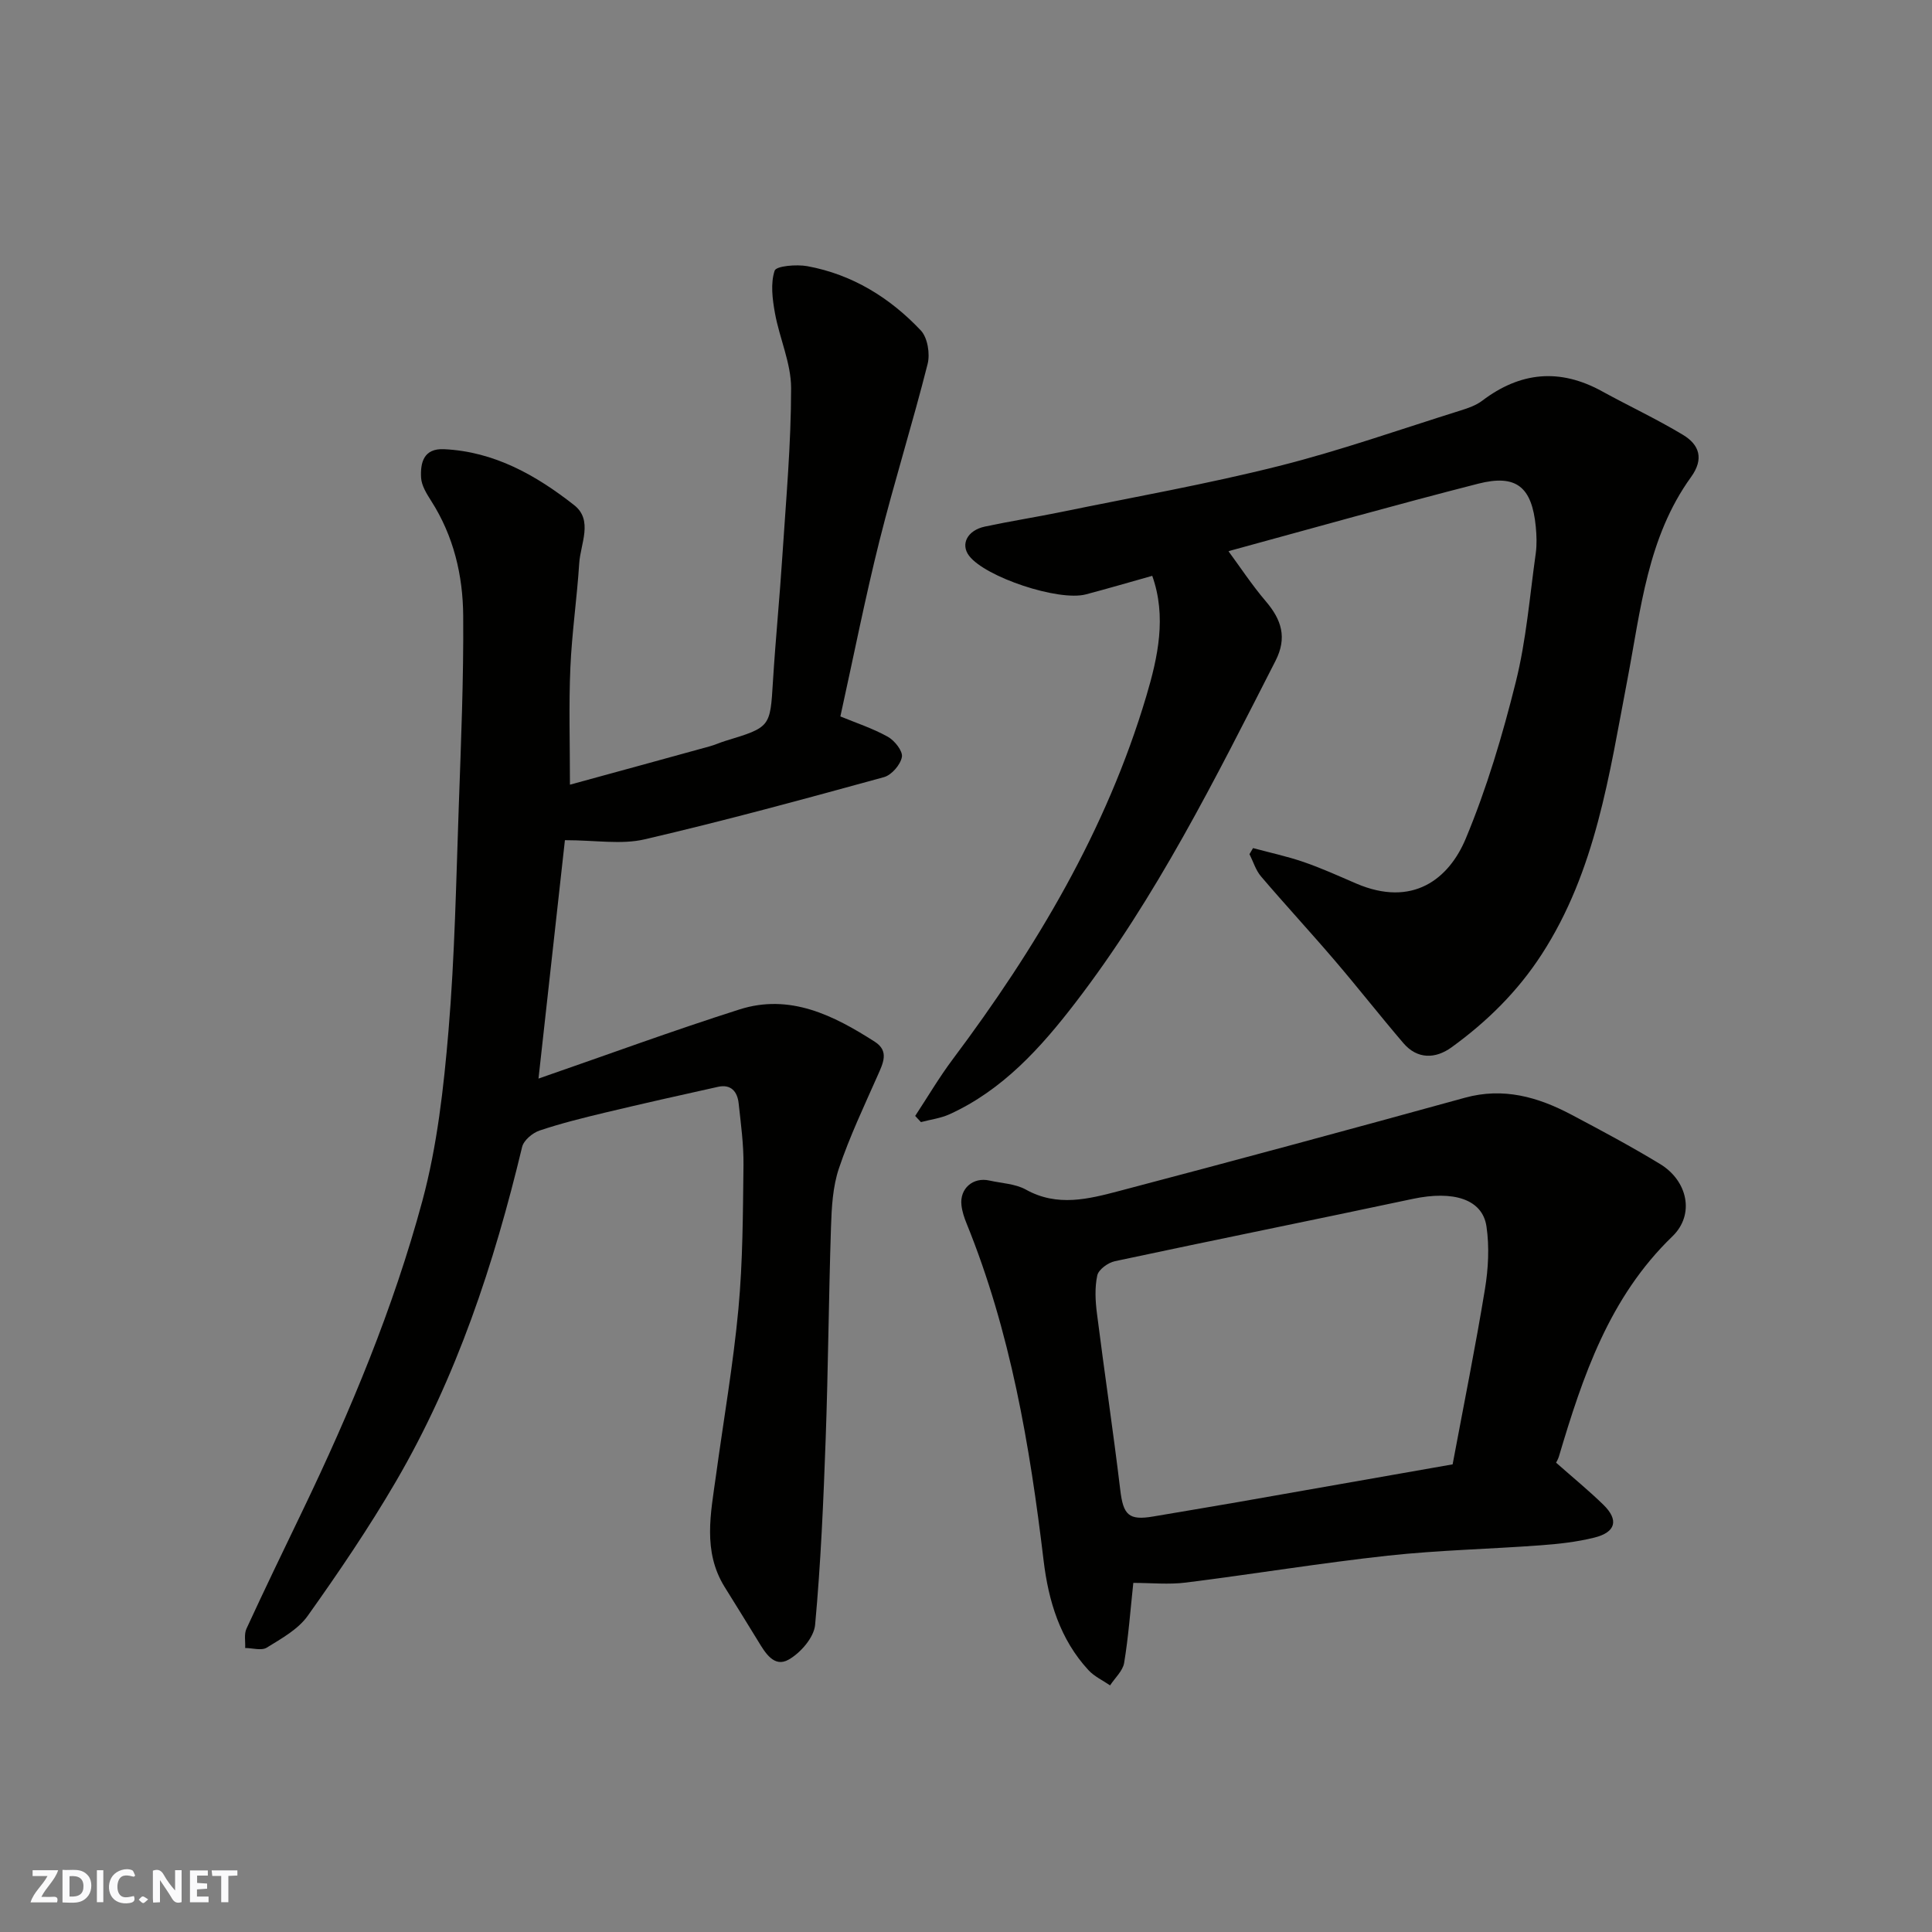 <svg enable-background="new 0 0 400 400" viewBox="0 0 400 400" xmlns="http://www.w3.org/2000/svg"><rect x="0" y="0" width="400" height="400" fill="#808080" stroke="none"/><g fill="#fafafb"><path d="m37.59 393.81c-.92.31-1.52.05-2-.78-.7-1.2-1.52-2.34-2.47-3.78v4.59c-.55.03-.95.05-1.41.07-.03-.37-.06-.64-.06-.91 0-1.91 0-3.81 0-5.7 1.13-.41 1.77-.03 2.29.91.62 1.11 1.38 2.14 2.31 3.19v-4.2h1.35v6.61z"/><path d="m12.94 393.88v-6.75c1.9.19 3.93-.54 5.37 1.29.8 1.01.78 2.88.03 3.97-1.37 1.97-3.4 1.51-5.4 1.49m1.45-1.22c2.04.12 2.92-.58 2.89-2.21-.03-1.51-.98-2.19-2.89-2z"/><path d="m11.81 393.87h-5.49c.68-2.18 2.47-3.48 3.51-5.45h-3.08v-1.21h5.29c-.71 2.13-2.44 3.48-3.47 5.51.86 0 1.63.04 2.39-.01.79-.05 1.14.21.85 1.16"/><path d="m39.33 393.86v-6.61h3.7v1.07h-2.22v1.52c.68.04 1.34.09 2.07.13v1.07c-.72.05-1.38.09-2.1.14v1.48h2.4v1.19h-3.85z"/><path d="m27.71 388.56c-1.15-.3-2.46-.61-3.1.64-.37.73-.41 1.93-.06 2.67.63 1.35 1.99.93 3.17.68.35.94-.01 1.32-.93 1.46-1.62.25-3.05-.27-3.76-1.48-.73-1.24-.6-3.03.31-4.17.88-1.11 2.71-1.7 4-1.16.32.13.44.74.65 1.12-.1.08-.19.16-.28.24"/><path d="m49.15 387.24v1.07c-.59.02-1.17.05-1.87.08v5.44h-1.48v-5.44h-1.85c-.05-.4-.08-.73-.13-1.15z"/><path d="m20.06 387.21h1.33v6.62h-1.33z"/><path d="m30.68 393.25c-.49.38-.8.79-1.05.76-.32-.05-.6-.45-.9-.7.26-.24.51-.64.8-.67.29-.04.62.3 1.15.61"/></g><path d="m118 162.46c9.54-2.61 19.24-5.26 28.94-7.94 1.1-.3 2.14-.79 3.23-1.12 9.37-2.85 9.28-2.85 9.86-12.33.54-8.71 1.4-17.4 1.96-26.1.75-11.53 1.8-23.07 1.8-34.61 0-5.18-2.41-10.33-3.35-15.56-.52-2.89-.93-6.12-.06-8.76.32-.98 4.53-1.34 6.78-.93 9.3 1.71 17.09 6.53 23.48 13.3 1.41 1.49 1.95 4.84 1.41 6.96-3.1 12.27-6.9 24.37-9.98 36.64-2.96 11.83-5.32 23.81-8.08 36.32 3.17 1.31 6.66 2.45 9.81 4.2 1.41.78 3.15 2.97 2.93 4.19-.29 1.61-2.14 3.75-3.72 4.18-16.46 4.52-32.95 9.02-49.57 12.88-4.82 1.12-10.13.17-16.48.17-1.72 15.48-3.55 32-5.47 49.36 14.02-4.85 27.71-9.89 41.59-14.31 10.47-3.34 19.5 1.21 28.05 6.69 3 1.93 1.7 4.44.58 6.98-2.81 6.35-5.81 12.66-8.02 19.23-1.28 3.8-1.51 8.06-1.64 12.14-.48 14.6-.58 29.21-1.1 43.8-.46 12.87-1.01 25.75-2.19 38.57-.24 2.61-3 5.79-5.47 7.19-3.03 1.73-4.87-1.41-6.36-3.87-2.28-3.76-4.62-7.47-6.93-11.21-4.54-7.36-2.84-15.21-1.77-22.99 1.57-11.5 3.57-22.97 4.65-34.52.92-9.88.93-19.85 1.05-29.79.05-4.26-.54-8.53-1-12.78-.26-2.43-1.58-4.03-4.29-3.42-7.78 1.72-15.56 3.47-23.31 5.32-4.58 1.1-9.17 2.23-13.63 3.73-1.45.49-3.27 2.02-3.6 3.39-5.81 24.21-13.55 47.71-26.15 69.3-5.58 9.56-11.82 18.76-18.24 27.78-1.99 2.8-5.43 4.7-8.47 6.58-1.09.68-2.97.09-4.48.08.07-1.34-.26-2.86.27-4 3.76-8.16 7.68-16.26 11.58-24.36 9.97-20.73 18.82-41.96 24.82-64.15 3.09-11.44 4.43-23.47 5.43-35.32 1.3-15.48 1.58-31.06 2.13-46.59.46-13.1 1.01-26.2.91-39.3-.06-8.37-1.98-16.5-6.62-23.76-.94-1.48-2.01-3.18-2.1-4.83-.17-3.1.53-6.09 4.75-5.89 10.42.49 19.07 5.4 26.94 11.58 3.99 3.13 1.31 7.99 1.05 12.05-.46 7.21-1.52 14.39-1.83 21.6-.34 7.74-.09 15.49-.09 24.23z" fill="#010100"/><path d="m254.05 113.72c2.66 3.61 5.13 7.38 8.03 10.78 3.25 3.81 4.45 7.52 2 12.32-12.47 24.41-24.68 48.99-41.47 70.83-7.13 9.28-15.01 18.03-26.01 23.04-1.84.84-3.95 1.1-5.93 1.63-.4-.43-.79-.85-1.19-1.28 2.58-3.92 4.97-7.99 7.78-11.74 17.24-23 31.82-47.43 40.07-75.17 2.41-8.1 4.23-16.48 1.23-24.91-4.67 1.31-9.19 2.64-13.74 3.84-5.65 1.49-20.83-3.58-24.18-7.99-1.82-2.4-.37-5.27 3.28-6.05 5.26-1.12 10.57-1.95 15.84-3.03 14.99-3.08 30.09-5.75 44.92-9.48 12.75-3.2 25.2-7.61 37.77-11.54 1.54-.48 3.17-1.05 4.43-2.01 7.87-5.97 16.04-6.76 24.76-1.97 5.57 3.06 11.36 5.76 16.8 9.04 3.39 2.04 4.4 4.96 1.67 8.74-9.03 12.5-10.4 27.43-13.18 41.97-3.76 19.61-6.51 39.55-17.77 56.9-5 7.7-11.34 13.92-18.65 19.21-3.28 2.37-7.05 2.53-9.97-.9-4.8-5.61-9.35-11.43-14.15-17.04-5.03-5.89-10.3-11.58-15.32-17.47-1.09-1.28-1.6-3.06-2.38-4.6.25-.42.5-.84.74-1.25 3.49.94 7.04 1.7 10.45 2.87 3.69 1.27 7.26 2.89 10.85 4.44 11.82 5.09 19.29-1.01 22.74-9.28 4.36-10.44 7.62-21.43 10.36-32.43 2.17-8.68 2.88-17.73 4.13-26.62.25-1.8.18-3.68.01-5.49-.8-8.27-4.02-10.96-11.95-8.93-17.16 4.39-34.21 9.2-51.3 13.86-.87.24-1.67.76-2.5 1.14.61-.47 1.22-.95 1.83-1.43z" fill="#010100"/><path d="m322.17 302.83c3.46 3.06 6.75 5.75 9.79 8.71 3.24 3.16 2.59 5.7-1.89 6.81-3.63.9-7.41 1.32-11.14 1.59-10.52.78-21.1 1-31.57 2.14-13.97 1.53-27.86 3.82-41.81 5.57-3.57.45-7.25.07-10.91.07-.63 5.9-1.02 11.28-1.9 16.57-.28 1.66-1.9 3.1-2.91 4.65-1.51-1.04-3.27-1.84-4.48-3.16-5.89-6.37-8.28-14.34-9.28-22.66-2.85-23.86-6.85-47.42-15.96-69.84-.49-1.2-.91-2.48-1.05-3.75-.4-3.45 2.4-5.88 5.8-5.11 2.54.57 5.36.66 7.55 1.88 6.51 3.63 12.99 1.94 19.35.27 23.89-6.29 47.74-12.74 71.55-19.3 7.97-2.19 15.1-.15 22.01 3.5 6.2 3.28 12.4 6.59 18.39 10.23 5.67 3.45 7.25 10.42 2.55 14.97-13.09 12.63-18.55 28.92-23.51 45.6-.18.58-.51 1.12-.58 1.26zm-21.42.35c2.35-12.56 4.74-24.38 6.69-36.27.7-4.25.94-8.75.32-12.98-.83-5.68-6.88-7.5-15.28-5.71-20.54 4.37-41.13 8.51-61.67 12.9-1.41.3-3.37 1.73-3.63 2.94-.55 2.54-.4 5.33-.06 7.95 1.54 12.17 3.36 24.3 4.82 36.48.62 5.17 1.74 6.35 6.83 5.48 5.79-.99 11.59-1.94 17.37-2.95 14.77-2.59 29.54-5.2 44.61-7.84z" fill="#010100"/></svg>